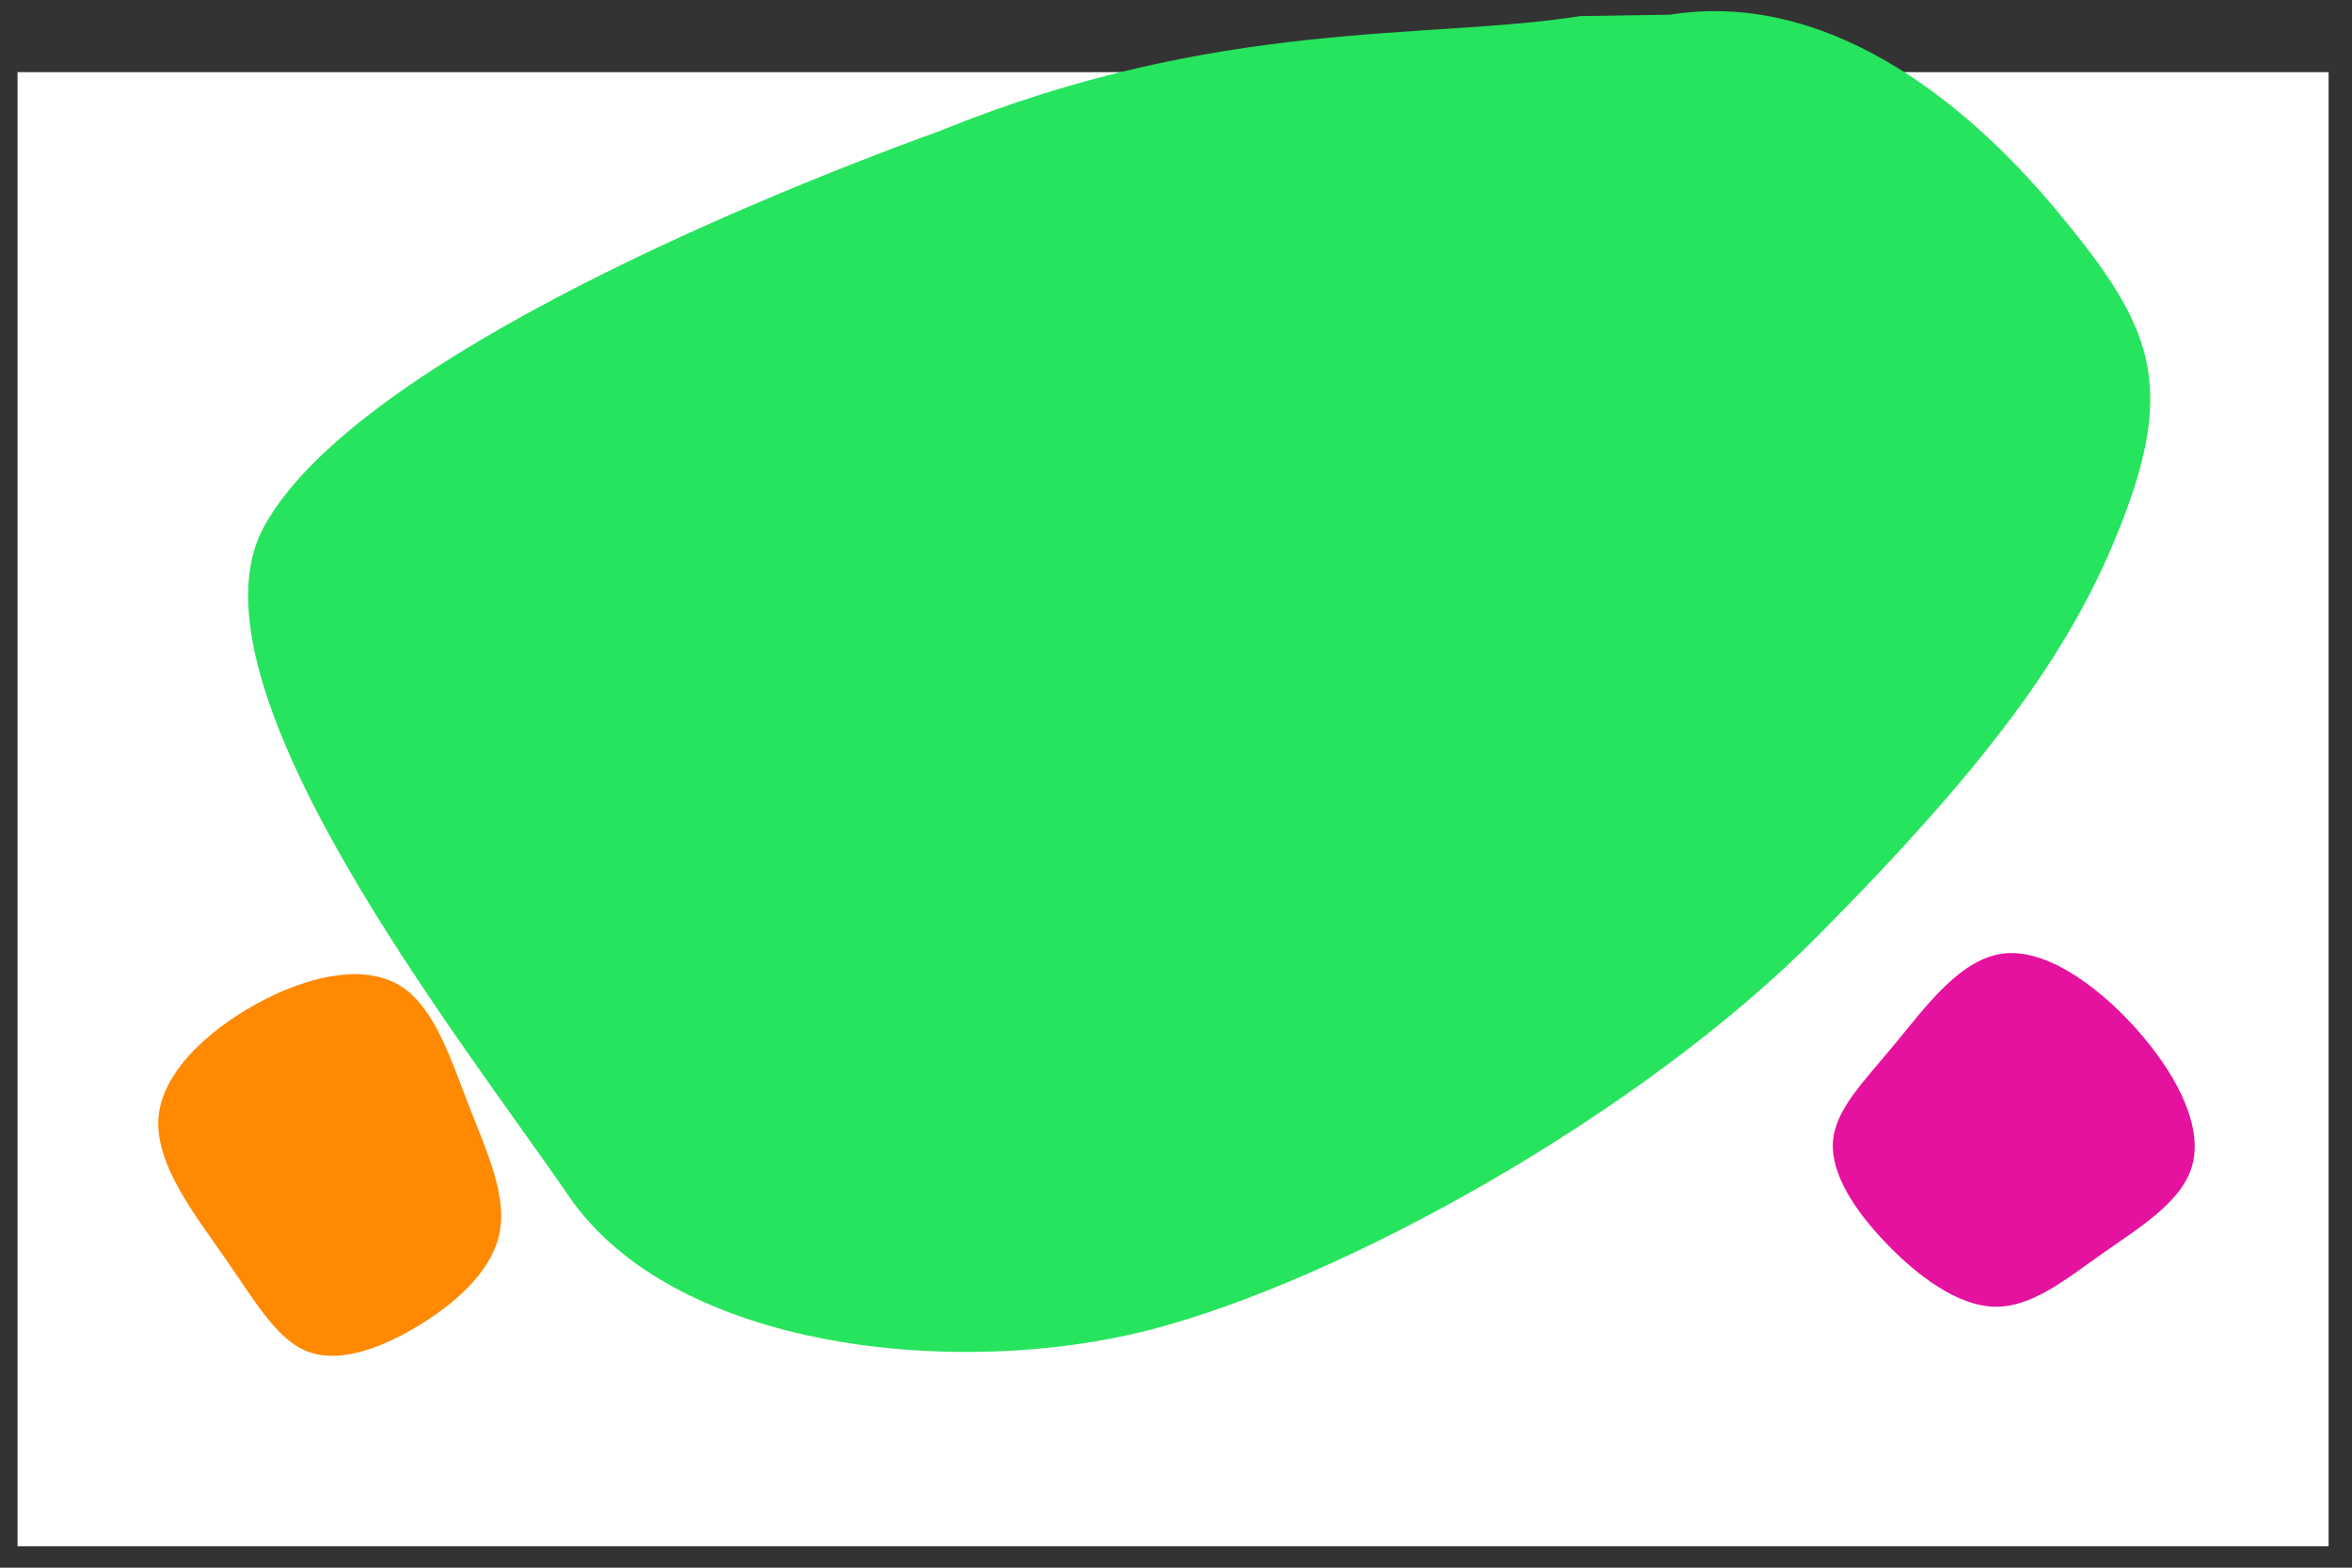 <?xml version="1.0" encoding="UTF-8" standalone="no"?>
<svg
   id="visual"
   viewBox="0 0 900 600"
   width="900"
   height="600"
   version="1.1"
   sodipodi:docname="fondo5.svg"
   inkscape:version="1.2.1 (9c6d41e410, 2022-07-14)"
   xmlns:inkscape="http://www.inkscape.org/namespaces/inkscape"
   xmlns:sodipodi="http://sodipodi.sourceforge.net/DTD/sodipodi-0.dtd"
   xmlns="http://www.w3.org/2000/svg"
   xmlns:svg="http://www.w3.org/2000/svg">
  <rect x="0" y="0" width="900" height="600" fill="#333333" stroke="none"/>
  <defs
     id="defs17383" />
  <sodipodi:namedview
     id="namedview17381"
     pagecolor="#ffffff"
     bordercolor="#000000"
     borderopacity="0.25"
     inkscape:showpageshadow="2"
     inkscape:pageopacity="0.0"
     inkscape:pagecheckerboard="0"
     inkscape:deskcolor="#d1d1d1"
     showgrid="false"
     inkscape:zoom="1.34"
     inkscape:cx="451.86567"
     inkscape:cy="276.49254"
     inkscape:window-width="1920"
     inkscape:window-height="991"
     inkscape:window-x="-9"
     inkscape:window-y="-9"
     inkscape:window-maximized="1"
     inkscape:current-layer="visual" />
  <rect
     x="6.716"
     y="27.612"
     width="884.328"
     height="564.179"
     fill="#ffffff"
     id="rect17374"
     ry="0" />
  <g
     transform="matrix(1.332,-1.009,0.798,0.811,507.291,217.807)"
     id="g17378"
     style="fill:#26e45d;fill-opacity:1">
    <path
       d="m 146.433,-79.446 c 29.4,25 34.707,82.024 32.007,131.224 -2.7,49.1 -7.537,70.227 -36.837,96.027 -29.3,25.8 -61.621,40.055 -120.121,52.155 -58.6,12.1 -134.229,-4.505 -173.729,-30.305 -39.5,-25.9 -81.436,-91.685 -73.936,-154.885 7.6,-63.1 18.719,-218.607 58.219,-243.607 39.5,-25 127.876,8.634 175.606,31.429 64.248,26.427 94.566,75.051 123.866,100.051"
       fill="#9a62ef"
       id="path17376"
       sodipodi:nodetypes="ccscccscc"
       style="fill:#26e45d;fill-opacity:1" />
  </g>
  <g
     transform="matrix(0.163,0.369,-0.338,0.219,140.895,504.991)"
     id="g17877"
     style="fill:#ff8900;fill-opacity:1">
    <path
       d="M -0.235,-148.513 C 26.15,-126.462 32.899,-81.39 31.198,-38.686 29.497,3.932 19.258,44.182 -6.325,66.258 -31.908,88.333 -73.01,92.405 -124.642,102.247 c -51.721,9.841 -114.058,25.624 -149.398,2.762 -35.341,-22.948 -43.683,-84.454 -37.929,-139.264 5.844,-54.722 25.694,-102.838 60.321,-124.102 34.627,-21.264 84.029,-15.677 131.608,-13.413 47.666,2.178 93.51,1.206 119.806,23.256"
       fill="#9a62ef"
       id="path17875"
       style="fill:#ff8900;fill-opacity:1;stroke-width:0.877" />
  </g>
  <g
     transform="matrix(-0.26,0.198,-0.261,-0.247,764.147,441.993)"
     id="g17883"
     style="fill:#e4129e;fill-opacity:1">
    <path
       d="m 133,-128.7 c 29.4,25 36.2,76.8 33.5,126 -2.7,49.1 -15,95.6 -44.3,121.4 -29.3,25.8 -75.8,31.1 -134.3,43.2 -58.6,12.1 -129.3,31.2 -168.8,5.4 -39.5,-25.9 -47.8,-96.6 -40.3,-159.8 7.6,-63.1 30.9,-118.8 70.4,-143.8 39.5,-25 95.2,-19.3 148.9,-17.4 53.8,1.8 105.6,0 134.9,25"
       fill="#9a62ef"
       id="path17881"
       style="fill:#e4129e;fill-opacity:1" />
  </g>
</svg>
